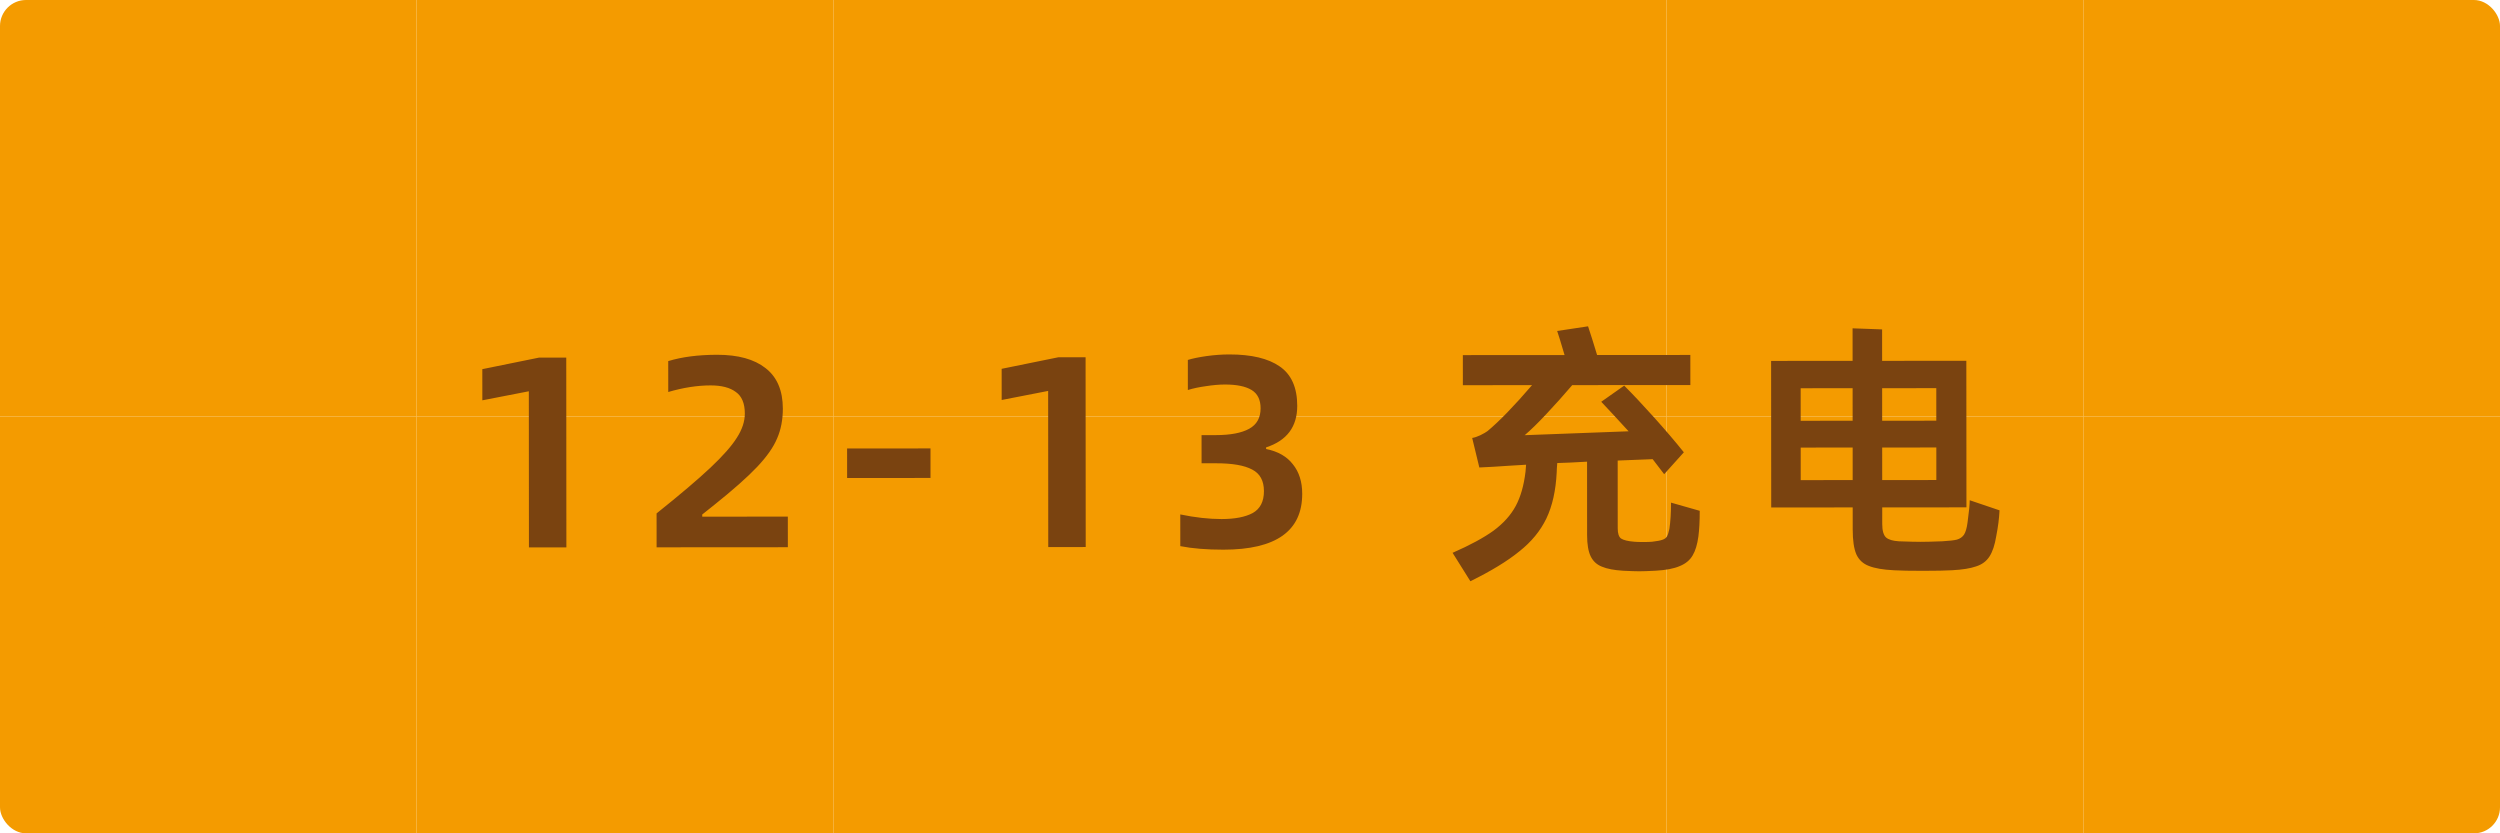 <svg width="192" height="64" viewBox="0 0 192 64" fill="none" xmlns="http://www.w3.org/2000/svg">
<g filter="url(#filter0_ii_533_101536)">
<g clip-path="url(#clip0_533_101536)">
<g clip-path="url(#clip1_533_101536)">
<rect width="32" height="32" fill="#F49B00"/>
<g filter="url(#filter1_ddii_533_101536)">
<circle cx="16" cy="16" r="8" fill="#F49B00"/>
</g>
</g>
<g clip-path="url(#clip2_533_101536)">
<rect x="32" width="32" height="32" fill="#F49B00"/>
<g filter="url(#filter2_ddii_533_101536)">
<circle cx="48" cy="16" r="8" fill="#F49B00"/>
</g>
</g>
<g clip-path="url(#clip3_533_101536)">
<rect x="64" width="32" height="32" fill="#F49B00"/>
<g filter="url(#filter3_ddii_533_101536)">
<circle cx="80" cy="16" r="8" fill="#F49B00"/>
</g>
</g>
<g clip-path="url(#clip4_533_101536)">
<rect x="96" width="32" height="32" fill="#F49B00"/>
<g filter="url(#filter4_ddii_533_101536)">
<circle cx="112" cy="16" r="8" fill="#F49B00"/>
</g>
</g>
<g clip-path="url(#clip5_533_101536)">
<rect x="128" width="32" height="32" fill="#F49B00"/>
<g filter="url(#filter5_ddii_533_101536)">
<circle cx="144" cy="16" r="8" fill="#F49B00"/>
</g>
</g>
<g clip-path="url(#clip6_533_101536)">
<rect x="160" width="32" height="32" fill="#F49B00"/>
<g filter="url(#filter6_ddii_533_101536)">
<circle cx="176" cy="16" r="8" fill="#F49B00"/>
</g>
</g>
<g clip-path="url(#clip7_533_101536)">
<rect y="32" width="32" height="32" fill="#F49B00"/>
<g filter="url(#filter7_ddii_533_101536)">
<circle cx="16" cy="48" r="8" fill="#F49B00"/>
</g>
</g>
<g clip-path="url(#clip8_533_101536)">
<rect x="32" y="32" width="32" height="32" fill="#F49B00"/>
<g filter="url(#filter8_ddii_533_101536)">
<circle cx="48" cy="48" r="8" fill="#F49B00"/>
</g>
</g>
<g clip-path="url(#clip9_533_101536)">
<rect x="64" y="32" width="32" height="32" fill="#F49B00"/>
<g filter="url(#filter9_ddii_533_101536)">
<circle cx="80" cy="48" r="8" fill="#F49B00"/>
</g>
</g>
<g clip-path="url(#clip10_533_101536)">
<rect x="96" y="32" width="32" height="32" fill="#F49B00"/>
<g filter="url(#filter10_ddii_533_101536)">
<circle cx="112" cy="48" r="8" fill="#F49B00"/>
</g>
</g>
<g clip-path="url(#clip11_533_101536)">
<rect x="128" y="32" width="32" height="32" fill="#F49B00"/>
<g filter="url(#filter11_ddii_533_101536)">
<circle cx="144" cy="48" r="8" fill="#F49B00"/>
</g>
</g>
<g clip-path="url(#clip12_533_101536)">
<rect x="160" y="32" width="32" height="32" fill="#F49B00"/>
<g filter="url(#filter12_ddii_533_101536)">
<circle cx="176" cy="48" r="8" fill="#F49B00"/>
</g>
</g>
</g>
</g>
<path d="M37.044 30.745L37.042 28.351L41.389 27.466L43.489 27.465L43.498 42.039L40.622 42.041L40.614 30.05L37.044 30.745ZM57.203 31.761C57.202 30.977 56.971 30.424 56.509 30.102C56.061 29.766 55.416 29.599 54.577 29.599C53.554 29.6 52.47 29.769 51.322 30.105L51.32 27.733C52.37 27.41 53.623 27.248 55.079 27.247C56.689 27.246 57.928 27.588 58.797 28.274C59.679 28.959 60.121 29.995 60.122 31.381C60.122 32.235 59.976 32.998 59.682 33.67C59.403 34.342 58.892 35.071 58.151 35.855C57.409 36.639 56.311 37.613 54.856 38.776L53.932 39.512L53.932 39.68L60.505 39.675L60.507 42.027L50.427 42.034L50.425 39.43C52.23 37.987 53.608 36.817 54.56 35.92C55.525 35.01 56.204 34.239 56.595 33.609C57.001 32.979 57.203 32.363 57.203 31.761ZM71.462 34.439L71.463 36.707L65.058 36.711L65.057 34.443L71.462 34.439ZM76.928 30.719L76.927 28.325L81.273 27.44L83.373 27.438L83.383 42.012L80.506 42.014L80.498 30.023L76.928 30.719ZM90.647 41.944L90.645 39.508C91.794 39.746 92.851 39.864 93.817 39.863C94.839 39.863 95.637 39.708 96.21 39.4C96.784 39.077 97.071 38.517 97.07 37.719C97.07 36.921 96.768 36.368 96.166 36.061C95.564 35.739 94.64 35.579 93.394 35.58L92.281 35.58L92.279 33.417L93.371 33.417C94.492 33.416 95.345 33.254 95.933 32.932C96.521 32.61 96.815 32.084 96.814 31.356C96.814 30.698 96.582 30.23 96.12 29.95C95.658 29.67 94.979 29.531 94.083 29.531C93.635 29.532 93.145 29.574 92.613 29.658C92.095 29.729 91.633 29.827 91.227 29.953L91.226 27.643C91.59 27.531 92.066 27.433 92.653 27.348C93.255 27.264 93.843 27.221 94.417 27.221C96.111 27.22 97.4 27.527 98.282 28.142C99.178 28.758 99.627 29.766 99.628 31.166C99.629 32.776 98.832 33.84 97.236 34.359L97.236 34.485C98.146 34.666 98.833 35.058 99.295 35.66C99.771 36.248 100.01 37.003 100.01 37.927C100.012 40.783 97.997 42.213 93.965 42.215C92.677 42.216 91.571 42.126 90.647 41.944ZM130.54 39.23C130.541 40.014 130.506 40.672 130.436 41.204C130.353 41.82 130.206 42.303 129.996 42.654C129.787 43.018 129.458 43.291 129.01 43.473C128.562 43.669 127.939 43.789 127.141 43.831C126.581 43.86 126.168 43.874 125.902 43.874C125.636 43.874 125.223 43.861 124.663 43.833C123.963 43.791 123.417 43.687 123.025 43.519C122.633 43.365 122.346 43.099 122.163 42.722C121.981 42.344 121.89 41.805 121.889 41.105L121.886 35.456C120.934 35.513 120.171 35.548 119.597 35.562C119.569 35.898 119.555 36.136 119.555 36.276C119.486 37.676 119.221 38.86 118.759 39.826C118.298 40.778 117.606 41.619 116.682 42.347C115.773 43.09 114.52 43.854 112.925 44.639L111.558 42.456C112.902 41.867 113.951 41.299 114.707 40.753C115.463 40.192 116.029 39.562 116.407 38.861C116.784 38.161 117.036 37.279 117.161 36.215L117.203 35.69L115.796 35.775C115.026 35.831 114.298 35.874 113.612 35.902L113.064 33.635C113.246 33.607 113.456 33.536 113.694 33.424C113.946 33.298 114.128 33.193 114.24 33.109C115.15 32.352 116.29 31.175 117.661 29.579L112.348 29.582L112.346 27.272L120.158 27.267C119.878 26.315 119.688 25.699 119.59 25.419L121.963 25.061C122.173 25.691 122.405 26.425 122.657 27.265L129.818 27.261L129.82 29.571L120.748 29.577C120.09 30.347 119.426 31.09 118.754 31.804C118.097 32.504 117.544 33.044 117.096 33.422L125.076 33.123C124.193 32.157 123.493 31.402 122.975 30.856L124.738 29.616C125.382 30.259 126.139 31.064 127.007 32.029C127.876 32.995 128.647 33.897 129.319 34.737L127.808 36.418C127.388 35.858 127.094 35.473 126.925 35.264L124.238 35.37L124.241 40.578C124.241 40.97 124.325 41.229 124.493 41.355C124.676 41.481 125.019 41.565 125.523 41.606C125.677 41.62 125.908 41.627 126.216 41.627C126.51 41.627 126.734 41.62 126.888 41.605C127.252 41.563 127.511 41.514 127.665 41.458C127.833 41.402 127.951 41.318 128.021 41.206C128.091 41.08 128.154 40.884 128.21 40.618C128.294 40.044 128.335 39.372 128.335 38.602L130.54 39.23ZM153.564 39.194C153.536 39.796 153.453 40.454 153.313 41.168C153.202 41.854 153.027 42.379 152.789 42.743C152.552 43.108 152.209 43.36 151.761 43.5C151.327 43.654 150.711 43.753 149.913 43.795C149.409 43.824 148.667 43.838 147.687 43.839C146.707 43.839 145.972 43.826 145.482 43.798C144.628 43.757 143.977 43.645 143.529 43.464C143.081 43.296 142.758 42.995 142.562 42.561C142.38 42.127 142.288 41.497 142.288 40.671L142.287 38.97L136.029 38.974L136.021 27.718L142.279 27.714L142.278 25.215L144.546 25.298L144.547 27.713L151.015 27.709L151.023 38.965L144.555 38.969L144.556 40.25C144.556 40.754 144.654 41.097 144.85 41.279C145.046 41.447 145.375 41.544 145.837 41.572C146.594 41.599 147.154 41.613 147.518 41.613C147.896 41.613 148.449 41.598 149.176 41.57C149.694 41.541 150.065 41.499 150.289 41.443C150.527 41.373 150.709 41.247 150.835 41.065C150.961 40.869 151.052 40.554 151.108 40.12C151.219 39.307 151.275 38.74 151.274 38.418L153.564 39.194ZM142.282 32.313L142.281 29.814L138.291 29.817L138.292 32.316L142.282 32.313ZM148.708 32.309L148.707 29.81L144.549 29.813L144.55 32.312L148.708 32.309ZM138.294 34.374L138.295 36.873L142.285 36.87L142.284 34.371L138.294 34.374ZM144.552 34.37L144.553 36.869L148.711 36.866L148.71 34.367L144.552 34.37Z" fill="#7A4310"/>
<defs>
<filter id="filter0_ii_533_101536" x="-1" y="-1" width="194" height="66" filterUnits="userSpaceOnUse" color-interpolation-filters="sRGB">
<feFlood flood-opacity="0" result="BackgroundImageFix"/>
<feBlend mode="normal" in="SourceGraphic" in2="BackgroundImageFix" result="shape"/>
<feColorMatrix in="SourceAlpha" type="matrix" values="0 0 0 0 0 0 0 0 0 0 0 0 0 0 0 0 0 0 127 0" result="hardAlpha"/>
<feOffset dx="1" dy="1"/>
<feGaussianBlur stdDeviation="1"/>
<feComposite in2="hardAlpha" operator="arithmetic" k2="-1" k3="1"/>
<feColorMatrix type="matrix" values="0 0 0 0 1 0 0 0 0 1 0 0 0 0 1 0 0 0 0.25 0"/>
<feBlend mode="normal" in2="shape" result="effect1_innerShadow_533_101536"/>
<feColorMatrix in="SourceAlpha" type="matrix" values="0 0 0 0 0 0 0 0 0 0 0 0 0 0 0 0 0 0 127 0" result="hardAlpha"/>
<feOffset dx="-1" dy="-1"/>
<feGaussianBlur stdDeviation="1"/>
<feComposite in2="hardAlpha" operator="arithmetic" k2="-1" k3="1"/>
<feColorMatrix type="matrix" values="0 0 0 0 0 0 0 0 0 0 0 0 0 0 0 0 0 0 0.25 0"/>
<feBlend mode="normal" in2="effect1_innerShadow_533_101536" result="effect2_innerShadow_533_101536"/>
</filter>
<filter id="filter1_ddii_533_101536" x="3" y="3" width="26" height="26" filterUnits="userSpaceOnUse" color-interpolation-filters="sRGB">
<feFlood flood-opacity="0" result="BackgroundImageFix"/>
<feColorMatrix in="SourceAlpha" type="matrix" values="0 0 0 0 0 0 0 0 0 0 0 0 0 0 0 0 0 0 127 0" result="hardAlpha"/>
<feOffset dx="1" dy="1"/>
<feGaussianBlur stdDeviation="2"/>
<feComposite in2="hardAlpha" operator="out"/>
<feColorMatrix type="matrix" values="0 0 0 0 0 0 0 0 0 0 0 0 0 0 0 0 0 0 0.25 0"/>
<feBlend mode="normal" in2="BackgroundImageFix" result="effect1_dropShadow_533_101536"/>
<feColorMatrix in="SourceAlpha" type="matrix" values="0 0 0 0 0 0 0 0 0 0 0 0 0 0 0 0 0 0 127 0" result="hardAlpha"/>
<feOffset dx="-1" dy="-1"/>
<feGaussianBlur stdDeviation="2"/>
<feComposite in2="hardAlpha" operator="out"/>
<feColorMatrix type="matrix" values="0 0 0 0 1 0 0 0 0 1 0 0 0 0 1 0 0 0 0.25 0"/>
<feBlend mode="normal" in2="effect1_dropShadow_533_101536" result="effect2_dropShadow_533_101536"/>
<feBlend mode="normal" in="SourceGraphic" in2="effect2_dropShadow_533_101536" result="shape"/>
<feColorMatrix in="SourceAlpha" type="matrix" values="0 0 0 0 0 0 0 0 0 0 0 0 0 0 0 0 0 0 127 0" result="hardAlpha"/>
<feOffset dx="1" dy="1"/>
<feGaussianBlur stdDeviation="1"/>
<feComposite in2="hardAlpha" operator="arithmetic" k2="-1" k3="1"/>
<feColorMatrix type="matrix" values="0 0 0 0 1 0 0 0 0 1 0 0 0 0 1 0 0 0 0.25 0"/>
<feBlend mode="normal" in2="shape" result="effect3_innerShadow_533_101536"/>
<feColorMatrix in="SourceAlpha" type="matrix" values="0 0 0 0 0 0 0 0 0 0 0 0 0 0 0 0 0 0 127 0" result="hardAlpha"/>
<feOffset dx="-1" dy="-1"/>
<feGaussianBlur stdDeviation="1"/>
<feComposite in2="hardAlpha" operator="arithmetic" k2="-1" k3="1"/>
<feColorMatrix type="matrix" values="0 0 0 0 0 0 0 0 0 0 0 0 0 0 0 0 0 0 0.25 0"/>
<feBlend mode="normal" in2="effect3_innerShadow_533_101536" result="effect4_innerShadow_533_101536"/>
</filter>
<filter id="filter2_ddii_533_101536" x="35" y="3" width="26" height="26" filterUnits="userSpaceOnUse" color-interpolation-filters="sRGB">
<feFlood flood-opacity="0" result="BackgroundImageFix"/>
<feColorMatrix in="SourceAlpha" type="matrix" values="0 0 0 0 0 0 0 0 0 0 0 0 0 0 0 0 0 0 127 0" result="hardAlpha"/>
<feOffset dx="1" dy="1"/>
<feGaussianBlur stdDeviation="2"/>
<feComposite in2="hardAlpha" operator="out"/>
<feColorMatrix type="matrix" values="0 0 0 0 0 0 0 0 0 0 0 0 0 0 0 0 0 0 0.25 0"/>
<feBlend mode="normal" in2="BackgroundImageFix" result="effect1_dropShadow_533_101536"/>
<feColorMatrix in="SourceAlpha" type="matrix" values="0 0 0 0 0 0 0 0 0 0 0 0 0 0 0 0 0 0 127 0" result="hardAlpha"/>
<feOffset dx="-1" dy="-1"/>
<feGaussianBlur stdDeviation="2"/>
<feComposite in2="hardAlpha" operator="out"/>
<feColorMatrix type="matrix" values="0 0 0 0 1 0 0 0 0 1 0 0 0 0 1 0 0 0 0.25 0"/>
<feBlend mode="normal" in2="effect1_dropShadow_533_101536" result="effect2_dropShadow_533_101536"/>
<feBlend mode="normal" in="SourceGraphic" in2="effect2_dropShadow_533_101536" result="shape"/>
<feColorMatrix in="SourceAlpha" type="matrix" values="0 0 0 0 0 0 0 0 0 0 0 0 0 0 0 0 0 0 127 0" result="hardAlpha"/>
<feOffset dx="1" dy="1"/>
<feGaussianBlur stdDeviation="1"/>
<feComposite in2="hardAlpha" operator="arithmetic" k2="-1" k3="1"/>
<feColorMatrix type="matrix" values="0 0 0 0 1 0 0 0 0 1 0 0 0 0 1 0 0 0 0.25 0"/>
<feBlend mode="normal" in2="shape" result="effect3_innerShadow_533_101536"/>
<feColorMatrix in="SourceAlpha" type="matrix" values="0 0 0 0 0 0 0 0 0 0 0 0 0 0 0 0 0 0 127 0" result="hardAlpha"/>
<feOffset dx="-1" dy="-1"/>
<feGaussianBlur stdDeviation="1"/>
<feComposite in2="hardAlpha" operator="arithmetic" k2="-1" k3="1"/>
<feColorMatrix type="matrix" values="0 0 0 0 0 0 0 0 0 0 0 0 0 0 0 0 0 0 0.25 0"/>
<feBlend mode="normal" in2="effect3_innerShadow_533_101536" result="effect4_innerShadow_533_101536"/>
</filter>
<filter id="filter3_ddii_533_101536" x="67" y="3" width="26" height="26" filterUnits="userSpaceOnUse" color-interpolation-filters="sRGB">
<feFlood flood-opacity="0" result="BackgroundImageFix"/>
<feColorMatrix in="SourceAlpha" type="matrix" values="0 0 0 0 0 0 0 0 0 0 0 0 0 0 0 0 0 0 127 0" result="hardAlpha"/>
<feOffset dx="1" dy="1"/>
<feGaussianBlur stdDeviation="2"/>
<feComposite in2="hardAlpha" operator="out"/>
<feColorMatrix type="matrix" values="0 0 0 0 0 0 0 0 0 0 0 0 0 0 0 0 0 0 0.25 0"/>
<feBlend mode="normal" in2="BackgroundImageFix" result="effect1_dropShadow_533_101536"/>
<feColorMatrix in="SourceAlpha" type="matrix" values="0 0 0 0 0 0 0 0 0 0 0 0 0 0 0 0 0 0 127 0" result="hardAlpha"/>
<feOffset dx="-1" dy="-1"/>
<feGaussianBlur stdDeviation="2"/>
<feComposite in2="hardAlpha" operator="out"/>
<feColorMatrix type="matrix" values="0 0 0 0 1 0 0 0 0 1 0 0 0 0 1 0 0 0 0.25 0"/>
<feBlend mode="normal" in2="effect1_dropShadow_533_101536" result="effect2_dropShadow_533_101536"/>
<feBlend mode="normal" in="SourceGraphic" in2="effect2_dropShadow_533_101536" result="shape"/>
<feColorMatrix in="SourceAlpha" type="matrix" values="0 0 0 0 0 0 0 0 0 0 0 0 0 0 0 0 0 0 127 0" result="hardAlpha"/>
<feOffset dx="1" dy="1"/>
<feGaussianBlur stdDeviation="1"/>
<feComposite in2="hardAlpha" operator="arithmetic" k2="-1" k3="1"/>
<feColorMatrix type="matrix" values="0 0 0 0 1 0 0 0 0 1 0 0 0 0 1 0 0 0 0.25 0"/>
<feBlend mode="normal" in2="shape" result="effect3_innerShadow_533_101536"/>
<feColorMatrix in="SourceAlpha" type="matrix" values="0 0 0 0 0 0 0 0 0 0 0 0 0 0 0 0 0 0 127 0" result="hardAlpha"/>
<feOffset dx="-1" dy="-1"/>
<feGaussianBlur stdDeviation="1"/>
<feComposite in2="hardAlpha" operator="arithmetic" k2="-1" k3="1"/>
<feColorMatrix type="matrix" values="0 0 0 0 0 0 0 0 0 0 0 0 0 0 0 0 0 0 0.25 0"/>
<feBlend mode="normal" in2="effect3_innerShadow_533_101536" result="effect4_innerShadow_533_101536"/>
</filter>
<filter id="filter4_ddii_533_101536" x="99" y="3" width="26" height="26" filterUnits="userSpaceOnUse" color-interpolation-filters="sRGB">
<feFlood flood-opacity="0" result="BackgroundImageFix"/>
<feColorMatrix in="SourceAlpha" type="matrix" values="0 0 0 0 0 0 0 0 0 0 0 0 0 0 0 0 0 0 127 0" result="hardAlpha"/>
<feOffset dx="1" dy="1"/>
<feGaussianBlur stdDeviation="2"/>
<feComposite in2="hardAlpha" operator="out"/>
<feColorMatrix type="matrix" values="0 0 0 0 0 0 0 0 0 0 0 0 0 0 0 0 0 0 0.25 0"/>
<feBlend mode="normal" in2="BackgroundImageFix" result="effect1_dropShadow_533_101536"/>
<feColorMatrix in="SourceAlpha" type="matrix" values="0 0 0 0 0 0 0 0 0 0 0 0 0 0 0 0 0 0 127 0" result="hardAlpha"/>
<feOffset dx="-1" dy="-1"/>
<feGaussianBlur stdDeviation="2"/>
<feComposite in2="hardAlpha" operator="out"/>
<feColorMatrix type="matrix" values="0 0 0 0 1 0 0 0 0 1 0 0 0 0 1 0 0 0 0.25 0"/>
<feBlend mode="normal" in2="effect1_dropShadow_533_101536" result="effect2_dropShadow_533_101536"/>
<feBlend mode="normal" in="SourceGraphic" in2="effect2_dropShadow_533_101536" result="shape"/>
<feColorMatrix in="SourceAlpha" type="matrix" values="0 0 0 0 0 0 0 0 0 0 0 0 0 0 0 0 0 0 127 0" result="hardAlpha"/>
<feOffset dx="1" dy="1"/>
<feGaussianBlur stdDeviation="1"/>
<feComposite in2="hardAlpha" operator="arithmetic" k2="-1" k3="1"/>
<feColorMatrix type="matrix" values="0 0 0 0 1 0 0 0 0 1 0 0 0 0 1 0 0 0 0.25 0"/>
<feBlend mode="normal" in2="shape" result="effect3_innerShadow_533_101536"/>
<feColorMatrix in="SourceAlpha" type="matrix" values="0 0 0 0 0 0 0 0 0 0 0 0 0 0 0 0 0 0 127 0" result="hardAlpha"/>
<feOffset dx="-1" dy="-1"/>
<feGaussianBlur stdDeviation="1"/>
<feComposite in2="hardAlpha" operator="arithmetic" k2="-1" k3="1"/>
<feColorMatrix type="matrix" values="0 0 0 0 0 0 0 0 0 0 0 0 0 0 0 0 0 0 0.25 0"/>
<feBlend mode="normal" in2="effect3_innerShadow_533_101536" result="effect4_innerShadow_533_101536"/>
</filter>
<filter id="filter5_ddii_533_101536" x="131" y="3" width="26" height="26" filterUnits="userSpaceOnUse" color-interpolation-filters="sRGB">
<feFlood flood-opacity="0" result="BackgroundImageFix"/>
<feColorMatrix in="SourceAlpha" type="matrix" values="0 0 0 0 0 0 0 0 0 0 0 0 0 0 0 0 0 0 127 0" result="hardAlpha"/>
<feOffset dx="1" dy="1"/>
<feGaussianBlur stdDeviation="2"/>
<feComposite in2="hardAlpha" operator="out"/>
<feColorMatrix type="matrix" values="0 0 0 0 0 0 0 0 0 0 0 0 0 0 0 0 0 0 0.25 0"/>
<feBlend mode="normal" in2="BackgroundImageFix" result="effect1_dropShadow_533_101536"/>
<feColorMatrix in="SourceAlpha" type="matrix" values="0 0 0 0 0 0 0 0 0 0 0 0 0 0 0 0 0 0 127 0" result="hardAlpha"/>
<feOffset dx="-1" dy="-1"/>
<feGaussianBlur stdDeviation="2"/>
<feComposite in2="hardAlpha" operator="out"/>
<feColorMatrix type="matrix" values="0 0 0 0 1 0 0 0 0 1 0 0 0 0 1 0 0 0 0.25 0"/>
<feBlend mode="normal" in2="effect1_dropShadow_533_101536" result="effect2_dropShadow_533_101536"/>
<feBlend mode="normal" in="SourceGraphic" in2="effect2_dropShadow_533_101536" result="shape"/>
<feColorMatrix in="SourceAlpha" type="matrix" values="0 0 0 0 0 0 0 0 0 0 0 0 0 0 0 0 0 0 127 0" result="hardAlpha"/>
<feOffset dx="1" dy="1"/>
<feGaussianBlur stdDeviation="1"/>
<feComposite in2="hardAlpha" operator="arithmetic" k2="-1" k3="1"/>
<feColorMatrix type="matrix" values="0 0 0 0 1 0 0 0 0 1 0 0 0 0 1 0 0 0 0.25 0"/>
<feBlend mode="normal" in2="shape" result="effect3_innerShadow_533_101536"/>
<feColorMatrix in="SourceAlpha" type="matrix" values="0 0 0 0 0 0 0 0 0 0 0 0 0 0 0 0 0 0 127 0" result="hardAlpha"/>
<feOffset dx="-1" dy="-1"/>
<feGaussianBlur stdDeviation="1"/>
<feComposite in2="hardAlpha" operator="arithmetic" k2="-1" k3="1"/>
<feColorMatrix type="matrix" values="0 0 0 0 0 0 0 0 0 0 0 0 0 0 0 0 0 0 0.25 0"/>
<feBlend mode="normal" in2="effect3_innerShadow_533_101536" result="effect4_innerShadow_533_101536"/>
</filter>
<filter id="filter6_ddii_533_101536" x="163" y="3" width="26" height="26" filterUnits="userSpaceOnUse" color-interpolation-filters="sRGB">
<feFlood flood-opacity="0" result="BackgroundImageFix"/>
<feColorMatrix in="SourceAlpha" type="matrix" values="0 0 0 0 0 0 0 0 0 0 0 0 0 0 0 0 0 0 127 0" result="hardAlpha"/>
<feOffset dx="1" dy="1"/>
<feGaussianBlur stdDeviation="2"/>
<feComposite in2="hardAlpha" operator="out"/>
<feColorMatrix type="matrix" values="0 0 0 0 0 0 0 0 0 0 0 0 0 0 0 0 0 0 0.25 0"/>
<feBlend mode="normal" in2="BackgroundImageFix" result="effect1_dropShadow_533_101536"/>
<feColorMatrix in="SourceAlpha" type="matrix" values="0 0 0 0 0 0 0 0 0 0 0 0 0 0 0 0 0 0 127 0" result="hardAlpha"/>
<feOffset dx="-1" dy="-1"/>
<feGaussianBlur stdDeviation="2"/>
<feComposite in2="hardAlpha" operator="out"/>
<feColorMatrix type="matrix" values="0 0 0 0 1 0 0 0 0 1 0 0 0 0 1 0 0 0 0.25 0"/>
<feBlend mode="normal" in2="effect1_dropShadow_533_101536" result="effect2_dropShadow_533_101536"/>
<feBlend mode="normal" in="SourceGraphic" in2="effect2_dropShadow_533_101536" result="shape"/>
<feColorMatrix in="SourceAlpha" type="matrix" values="0 0 0 0 0 0 0 0 0 0 0 0 0 0 0 0 0 0 127 0" result="hardAlpha"/>
<feOffset dx="1" dy="1"/>
<feGaussianBlur stdDeviation="1"/>
<feComposite in2="hardAlpha" operator="arithmetic" k2="-1" k3="1"/>
<feColorMatrix type="matrix" values="0 0 0 0 1 0 0 0 0 1 0 0 0 0 1 0 0 0 0.25 0"/>
<feBlend mode="normal" in2="shape" result="effect3_innerShadow_533_101536"/>
<feColorMatrix in="SourceAlpha" type="matrix" values="0 0 0 0 0 0 0 0 0 0 0 0 0 0 0 0 0 0 127 0" result="hardAlpha"/>
<feOffset dx="-1" dy="-1"/>
<feGaussianBlur stdDeviation="1"/>
<feComposite in2="hardAlpha" operator="arithmetic" k2="-1" k3="1"/>
<feColorMatrix type="matrix" values="0 0 0 0 0 0 0 0 0 0 0 0 0 0 0 0 0 0 0.25 0"/>
<feBlend mode="normal" in2="effect3_innerShadow_533_101536" result="effect4_innerShadow_533_101536"/>
</filter>
<filter id="filter7_ddii_533_101536" x="3" y="35" width="26" height="26" filterUnits="userSpaceOnUse" color-interpolation-filters="sRGB">
<feFlood flood-opacity="0" result="BackgroundImageFix"/>
<feColorMatrix in="SourceAlpha" type="matrix" values="0 0 0 0 0 0 0 0 0 0 0 0 0 0 0 0 0 0 127 0" result="hardAlpha"/>
<feOffset dx="1" dy="1"/>
<feGaussianBlur stdDeviation="2"/>
<feComposite in2="hardAlpha" operator="out"/>
<feColorMatrix type="matrix" values="0 0 0 0 0 0 0 0 0 0 0 0 0 0 0 0 0 0 0.25 0"/>
<feBlend mode="normal" in2="BackgroundImageFix" result="effect1_dropShadow_533_101536"/>
<feColorMatrix in="SourceAlpha" type="matrix" values="0 0 0 0 0 0 0 0 0 0 0 0 0 0 0 0 0 0 127 0" result="hardAlpha"/>
<feOffset dx="-1" dy="-1"/>
<feGaussianBlur stdDeviation="2"/>
<feComposite in2="hardAlpha" operator="out"/>
<feColorMatrix type="matrix" values="0 0 0 0 1 0 0 0 0 1 0 0 0 0 1 0 0 0 0.25 0"/>
<feBlend mode="normal" in2="effect1_dropShadow_533_101536" result="effect2_dropShadow_533_101536"/>
<feBlend mode="normal" in="SourceGraphic" in2="effect2_dropShadow_533_101536" result="shape"/>
<feColorMatrix in="SourceAlpha" type="matrix" values="0 0 0 0 0 0 0 0 0 0 0 0 0 0 0 0 0 0 127 0" result="hardAlpha"/>
<feOffset dx="1" dy="1"/>
<feGaussianBlur stdDeviation="1"/>
<feComposite in2="hardAlpha" operator="arithmetic" k2="-1" k3="1"/>
<feColorMatrix type="matrix" values="0 0 0 0 1 0 0 0 0 1 0 0 0 0 1 0 0 0 0.25 0"/>
<feBlend mode="normal" in2="shape" result="effect3_innerShadow_533_101536"/>
<feColorMatrix in="SourceAlpha" type="matrix" values="0 0 0 0 0 0 0 0 0 0 0 0 0 0 0 0 0 0 127 0" result="hardAlpha"/>
<feOffset dx="-1" dy="-1"/>
<feGaussianBlur stdDeviation="1"/>
<feComposite in2="hardAlpha" operator="arithmetic" k2="-1" k3="1"/>
<feColorMatrix type="matrix" values="0 0 0 0 0 0 0 0 0 0 0 0 0 0 0 0 0 0 0.25 0"/>
<feBlend mode="normal" in2="effect3_innerShadow_533_101536" result="effect4_innerShadow_533_101536"/>
</filter>
<filter id="filter8_ddii_533_101536" x="35" y="35" width="26" height="26" filterUnits="userSpaceOnUse" color-interpolation-filters="sRGB">
<feFlood flood-opacity="0" result="BackgroundImageFix"/>
<feColorMatrix in="SourceAlpha" type="matrix" values="0 0 0 0 0 0 0 0 0 0 0 0 0 0 0 0 0 0 127 0" result="hardAlpha"/>
<feOffset dx="1" dy="1"/>
<feGaussianBlur stdDeviation="2"/>
<feComposite in2="hardAlpha" operator="out"/>
<feColorMatrix type="matrix" values="0 0 0 0 0 0 0 0 0 0 0 0 0 0 0 0 0 0 0.25 0"/>
<feBlend mode="normal" in2="BackgroundImageFix" result="effect1_dropShadow_533_101536"/>
<feColorMatrix in="SourceAlpha" type="matrix" values="0 0 0 0 0 0 0 0 0 0 0 0 0 0 0 0 0 0 127 0" result="hardAlpha"/>
<feOffset dx="-1" dy="-1"/>
<feGaussianBlur stdDeviation="2"/>
<feComposite in2="hardAlpha" operator="out"/>
<feColorMatrix type="matrix" values="0 0 0 0 1 0 0 0 0 1 0 0 0 0 1 0 0 0 0.25 0"/>
<feBlend mode="normal" in2="effect1_dropShadow_533_101536" result="effect2_dropShadow_533_101536"/>
<feBlend mode="normal" in="SourceGraphic" in2="effect2_dropShadow_533_101536" result="shape"/>
<feColorMatrix in="SourceAlpha" type="matrix" values="0 0 0 0 0 0 0 0 0 0 0 0 0 0 0 0 0 0 127 0" result="hardAlpha"/>
<feOffset dx="1" dy="1"/>
<feGaussianBlur stdDeviation="1"/>
<feComposite in2="hardAlpha" operator="arithmetic" k2="-1" k3="1"/>
<feColorMatrix type="matrix" values="0 0 0 0 1 0 0 0 0 1 0 0 0 0 1 0 0 0 0.25 0"/>
<feBlend mode="normal" in2="shape" result="effect3_innerShadow_533_101536"/>
<feColorMatrix in="SourceAlpha" type="matrix" values="0 0 0 0 0 0 0 0 0 0 0 0 0 0 0 0 0 0 127 0" result="hardAlpha"/>
<feOffset dx="-1" dy="-1"/>
<feGaussianBlur stdDeviation="1"/>
<feComposite in2="hardAlpha" operator="arithmetic" k2="-1" k3="1"/>
<feColorMatrix type="matrix" values="0 0 0 0 0 0 0 0 0 0 0 0 0 0 0 0 0 0 0.25 0"/>
<feBlend mode="normal" in2="effect3_innerShadow_533_101536" result="effect4_innerShadow_533_101536"/>
</filter>
<filter id="filter9_ddii_533_101536" x="67" y="35" width="26" height="26" filterUnits="userSpaceOnUse" color-interpolation-filters="sRGB">
<feFlood flood-opacity="0" result="BackgroundImageFix"/>
<feColorMatrix in="SourceAlpha" type="matrix" values="0 0 0 0 0 0 0 0 0 0 0 0 0 0 0 0 0 0 127 0" result="hardAlpha"/>
<feOffset dx="1" dy="1"/>
<feGaussianBlur stdDeviation="2"/>
<feComposite in2="hardAlpha" operator="out"/>
<feColorMatrix type="matrix" values="0 0 0 0 0 0 0 0 0 0 0 0 0 0 0 0 0 0 0.25 0"/>
<feBlend mode="normal" in2="BackgroundImageFix" result="effect1_dropShadow_533_101536"/>
<feColorMatrix in="SourceAlpha" type="matrix" values="0 0 0 0 0 0 0 0 0 0 0 0 0 0 0 0 0 0 127 0" result="hardAlpha"/>
<feOffset dx="-1" dy="-1"/>
<feGaussianBlur stdDeviation="2"/>
<feComposite in2="hardAlpha" operator="out"/>
<feColorMatrix type="matrix" values="0 0 0 0 1 0 0 0 0 1 0 0 0 0 1 0 0 0 0.25 0"/>
<feBlend mode="normal" in2="effect1_dropShadow_533_101536" result="effect2_dropShadow_533_101536"/>
<feBlend mode="normal" in="SourceGraphic" in2="effect2_dropShadow_533_101536" result="shape"/>
<feColorMatrix in="SourceAlpha" type="matrix" values="0 0 0 0 0 0 0 0 0 0 0 0 0 0 0 0 0 0 127 0" result="hardAlpha"/>
<feOffset dx="1" dy="1"/>
<feGaussianBlur stdDeviation="1"/>
<feComposite in2="hardAlpha" operator="arithmetic" k2="-1" k3="1"/>
<feColorMatrix type="matrix" values="0 0 0 0 1 0 0 0 0 1 0 0 0 0 1 0 0 0 0.25 0"/>
<feBlend mode="normal" in2="shape" result="effect3_innerShadow_533_101536"/>
<feColorMatrix in="SourceAlpha" type="matrix" values="0 0 0 0 0 0 0 0 0 0 0 0 0 0 0 0 0 0 127 0" result="hardAlpha"/>
<feOffset dx="-1" dy="-1"/>
<feGaussianBlur stdDeviation="1"/>
<feComposite in2="hardAlpha" operator="arithmetic" k2="-1" k3="1"/>
<feColorMatrix type="matrix" values="0 0 0 0 0 0 0 0 0 0 0 0 0 0 0 0 0 0 0.25 0"/>
<feBlend mode="normal" in2="effect3_innerShadow_533_101536" result="effect4_innerShadow_533_101536"/>
</filter>
<filter id="filter10_ddii_533_101536" x="99" y="35" width="26" height="26" filterUnits="userSpaceOnUse" color-interpolation-filters="sRGB">
<feFlood flood-opacity="0" result="BackgroundImageFix"/>
<feColorMatrix in="SourceAlpha" type="matrix" values="0 0 0 0 0 0 0 0 0 0 0 0 0 0 0 0 0 0 127 0" result="hardAlpha"/>
<feOffset dx="1" dy="1"/>
<feGaussianBlur stdDeviation="2"/>
<feComposite in2="hardAlpha" operator="out"/>
<feColorMatrix type="matrix" values="0 0 0 0 0 0 0 0 0 0 0 0 0 0 0 0 0 0 0.25 0"/>
<feBlend mode="normal" in2="BackgroundImageFix" result="effect1_dropShadow_533_101536"/>
<feColorMatrix in="SourceAlpha" type="matrix" values="0 0 0 0 0 0 0 0 0 0 0 0 0 0 0 0 0 0 127 0" result="hardAlpha"/>
<feOffset dx="-1" dy="-1"/>
<feGaussianBlur stdDeviation="2"/>
<feComposite in2="hardAlpha" operator="out"/>
<feColorMatrix type="matrix" values="0 0 0 0 1 0 0 0 0 1 0 0 0 0 1 0 0 0 0.25 0"/>
<feBlend mode="normal" in2="effect1_dropShadow_533_101536" result="effect2_dropShadow_533_101536"/>
<feBlend mode="normal" in="SourceGraphic" in2="effect2_dropShadow_533_101536" result="shape"/>
<feColorMatrix in="SourceAlpha" type="matrix" values="0 0 0 0 0 0 0 0 0 0 0 0 0 0 0 0 0 0 127 0" result="hardAlpha"/>
<feOffset dx="1" dy="1"/>
<feGaussianBlur stdDeviation="1"/>
<feComposite in2="hardAlpha" operator="arithmetic" k2="-1" k3="1"/>
<feColorMatrix type="matrix" values="0 0 0 0 1 0 0 0 0 1 0 0 0 0 1 0 0 0 0.25 0"/>
<feBlend mode="normal" in2="shape" result="effect3_innerShadow_533_101536"/>
<feColorMatrix in="SourceAlpha" type="matrix" values="0 0 0 0 0 0 0 0 0 0 0 0 0 0 0 0 0 0 127 0" result="hardAlpha"/>
<feOffset dx="-1" dy="-1"/>
<feGaussianBlur stdDeviation="1"/>
<feComposite in2="hardAlpha" operator="arithmetic" k2="-1" k3="1"/>
<feColorMatrix type="matrix" values="0 0 0 0 0 0 0 0 0 0 0 0 0 0 0 0 0 0 0.25 0"/>
<feBlend mode="normal" in2="effect3_innerShadow_533_101536" result="effect4_innerShadow_533_101536"/>
</filter>
<filter id="filter11_ddii_533_101536" x="131" y="35" width="26" height="26" filterUnits="userSpaceOnUse" color-interpolation-filters="sRGB">
<feFlood flood-opacity="0" result="BackgroundImageFix"/>
<feColorMatrix in="SourceAlpha" type="matrix" values="0 0 0 0 0 0 0 0 0 0 0 0 0 0 0 0 0 0 127 0" result="hardAlpha"/>
<feOffset dx="1" dy="1"/>
<feGaussianBlur stdDeviation="2"/>
<feComposite in2="hardAlpha" operator="out"/>
<feColorMatrix type="matrix" values="0 0 0 0 0 0 0 0 0 0 0 0 0 0 0 0 0 0 0.25 0"/>
<feBlend mode="normal" in2="BackgroundImageFix" result="effect1_dropShadow_533_101536"/>
<feColorMatrix in="SourceAlpha" type="matrix" values="0 0 0 0 0 0 0 0 0 0 0 0 0 0 0 0 0 0 127 0" result="hardAlpha"/>
<feOffset dx="-1" dy="-1"/>
<feGaussianBlur stdDeviation="2"/>
<feComposite in2="hardAlpha" operator="out"/>
<feColorMatrix type="matrix" values="0 0 0 0 1 0 0 0 0 1 0 0 0 0 1 0 0 0 0.25 0"/>
<feBlend mode="normal" in2="effect1_dropShadow_533_101536" result="effect2_dropShadow_533_101536"/>
<feBlend mode="normal" in="SourceGraphic" in2="effect2_dropShadow_533_101536" result="shape"/>
<feColorMatrix in="SourceAlpha" type="matrix" values="0 0 0 0 0 0 0 0 0 0 0 0 0 0 0 0 0 0 127 0" result="hardAlpha"/>
<feOffset dx="1" dy="1"/>
<feGaussianBlur stdDeviation="1"/>
<feComposite in2="hardAlpha" operator="arithmetic" k2="-1" k3="1"/>
<feColorMatrix type="matrix" values="0 0 0 0 1 0 0 0 0 1 0 0 0 0 1 0 0 0 0.25 0"/>
<feBlend mode="normal" in2="shape" result="effect3_innerShadow_533_101536"/>
<feColorMatrix in="SourceAlpha" type="matrix" values="0 0 0 0 0 0 0 0 0 0 0 0 0 0 0 0 0 0 127 0" result="hardAlpha"/>
<feOffset dx="-1" dy="-1"/>
<feGaussianBlur stdDeviation="1"/>
<feComposite in2="hardAlpha" operator="arithmetic" k2="-1" k3="1"/>
<feColorMatrix type="matrix" values="0 0 0 0 0 0 0 0 0 0 0 0 0 0 0 0 0 0 0.25 0"/>
<feBlend mode="normal" in2="effect3_innerShadow_533_101536" result="effect4_innerShadow_533_101536"/>
</filter>
<filter id="filter12_ddii_533_101536" x="163" y="35" width="26" height="26" filterUnits="userSpaceOnUse" color-interpolation-filters="sRGB">
<feFlood flood-opacity="0" result="BackgroundImageFix"/>
<feColorMatrix in="SourceAlpha" type="matrix" values="0 0 0 0 0 0 0 0 0 0 0 0 0 0 0 0 0 0 127 0" result="hardAlpha"/>
<feOffset dx="1" dy="1"/>
<feGaussianBlur stdDeviation="2"/>
<feComposite in2="hardAlpha" operator="out"/>
<feColorMatrix type="matrix" values="0 0 0 0 0 0 0 0 0 0 0 0 0 0 0 0 0 0 0.25 0"/>
<feBlend mode="normal" in2="BackgroundImageFix" result="effect1_dropShadow_533_101536"/>
<feColorMatrix in="SourceAlpha" type="matrix" values="0 0 0 0 0 0 0 0 0 0 0 0 0 0 0 0 0 0 127 0" result="hardAlpha"/>
<feOffset dx="-1" dy="-1"/>
<feGaussianBlur stdDeviation="2"/>
<feComposite in2="hardAlpha" operator="out"/>
<feColorMatrix type="matrix" values="0 0 0 0 1 0 0 0 0 1 0 0 0 0 1 0 0 0 0.25 0"/>
<feBlend mode="normal" in2="effect1_dropShadow_533_101536" result="effect2_dropShadow_533_101536"/>
<feBlend mode="normal" in="SourceGraphic" in2="effect2_dropShadow_533_101536" result="shape"/>
<feColorMatrix in="SourceAlpha" type="matrix" values="0 0 0 0 0 0 0 0 0 0 0 0 0 0 0 0 0 0 127 0" result="hardAlpha"/>
<feOffset dx="1" dy="1"/>
<feGaussianBlur stdDeviation="1"/>
<feComposite in2="hardAlpha" operator="arithmetic" k2="-1" k3="1"/>
<feColorMatrix type="matrix" values="0 0 0 0 1 0 0 0 0 1 0 0 0 0 1 0 0 0 0.25 0"/>
<feBlend mode="normal" in2="shape" result="effect3_innerShadow_533_101536"/>
<feColorMatrix in="SourceAlpha" type="matrix" values="0 0 0 0 0 0 0 0 0 0 0 0 0 0 0 0 0 0 127 0" result="hardAlpha"/>
<feOffset dx="-1" dy="-1"/>
<feGaussianBlur stdDeviation="1"/>
<feComposite in2="hardAlpha" operator="arithmetic" k2="-1" k3="1"/>
<feColorMatrix type="matrix" values="0 0 0 0 0 0 0 0 0 0 0 0 0 0 0 0 0 0 0.25 0"/>
<feBlend mode="normal" in2="effect3_innerShadow_533_101536" result="effect4_innerShadow_533_101536"/>
</filter>
<clipPath id="clip0_533_101536">
<rect width="192" height="64" rx="2" fill="white"/>
</clipPath>
<clipPath id="clip1_533_101536">
<path d="M0 2C0 0.895 0.895 0 2 0H32V32H0V2Z" fill="white"/>
</clipPath>
<clipPath id="clip2_533_101536">
<rect width="32" height="32" fill="white" transform="translate(32)"/>
</clipPath>
<clipPath id="clip3_533_101536">
<rect width="32" height="32" fill="white" transform="translate(64)"/>
</clipPath>
<clipPath id="clip4_533_101536">
<rect width="32" height="32" fill="white" transform="translate(96)"/>
</clipPath>
<clipPath id="clip5_533_101536">
<rect width="32" height="32" fill="white" transform="translate(128)"/>
</clipPath>
<clipPath id="clip6_533_101536">
<path d="M160 0H190C191.105 0 192 0.895 192 2V32H160V0Z" fill="white"/>
</clipPath>
<clipPath id="clip7_533_101536">
<path d="M0 32H32V64H2C0.895 64 0 63.105 0 62V32Z" fill="white"/>
</clipPath>
<clipPath id="clip8_533_101536">
<rect width="32" height="32" fill="white" transform="translate(32 32)"/>
</clipPath>
<clipPath id="clip9_533_101536">
<rect width="32" height="32" fill="white" transform="translate(64 32)"/>
</clipPath>
<clipPath id="clip10_533_101536">
<rect width="32" height="32" fill="white" transform="translate(96 32)"/>
</clipPath>
<clipPath id="clip11_533_101536">
<rect width="32" height="32" fill="white" transform="translate(128 32)"/>
</clipPath>
<clipPath id="clip12_533_101536">
<path d="M160 32H192V62C192 63.105 191.105 64 190 64H160V32Z" fill="white"/>
</clipPath>
</defs>
</svg>

